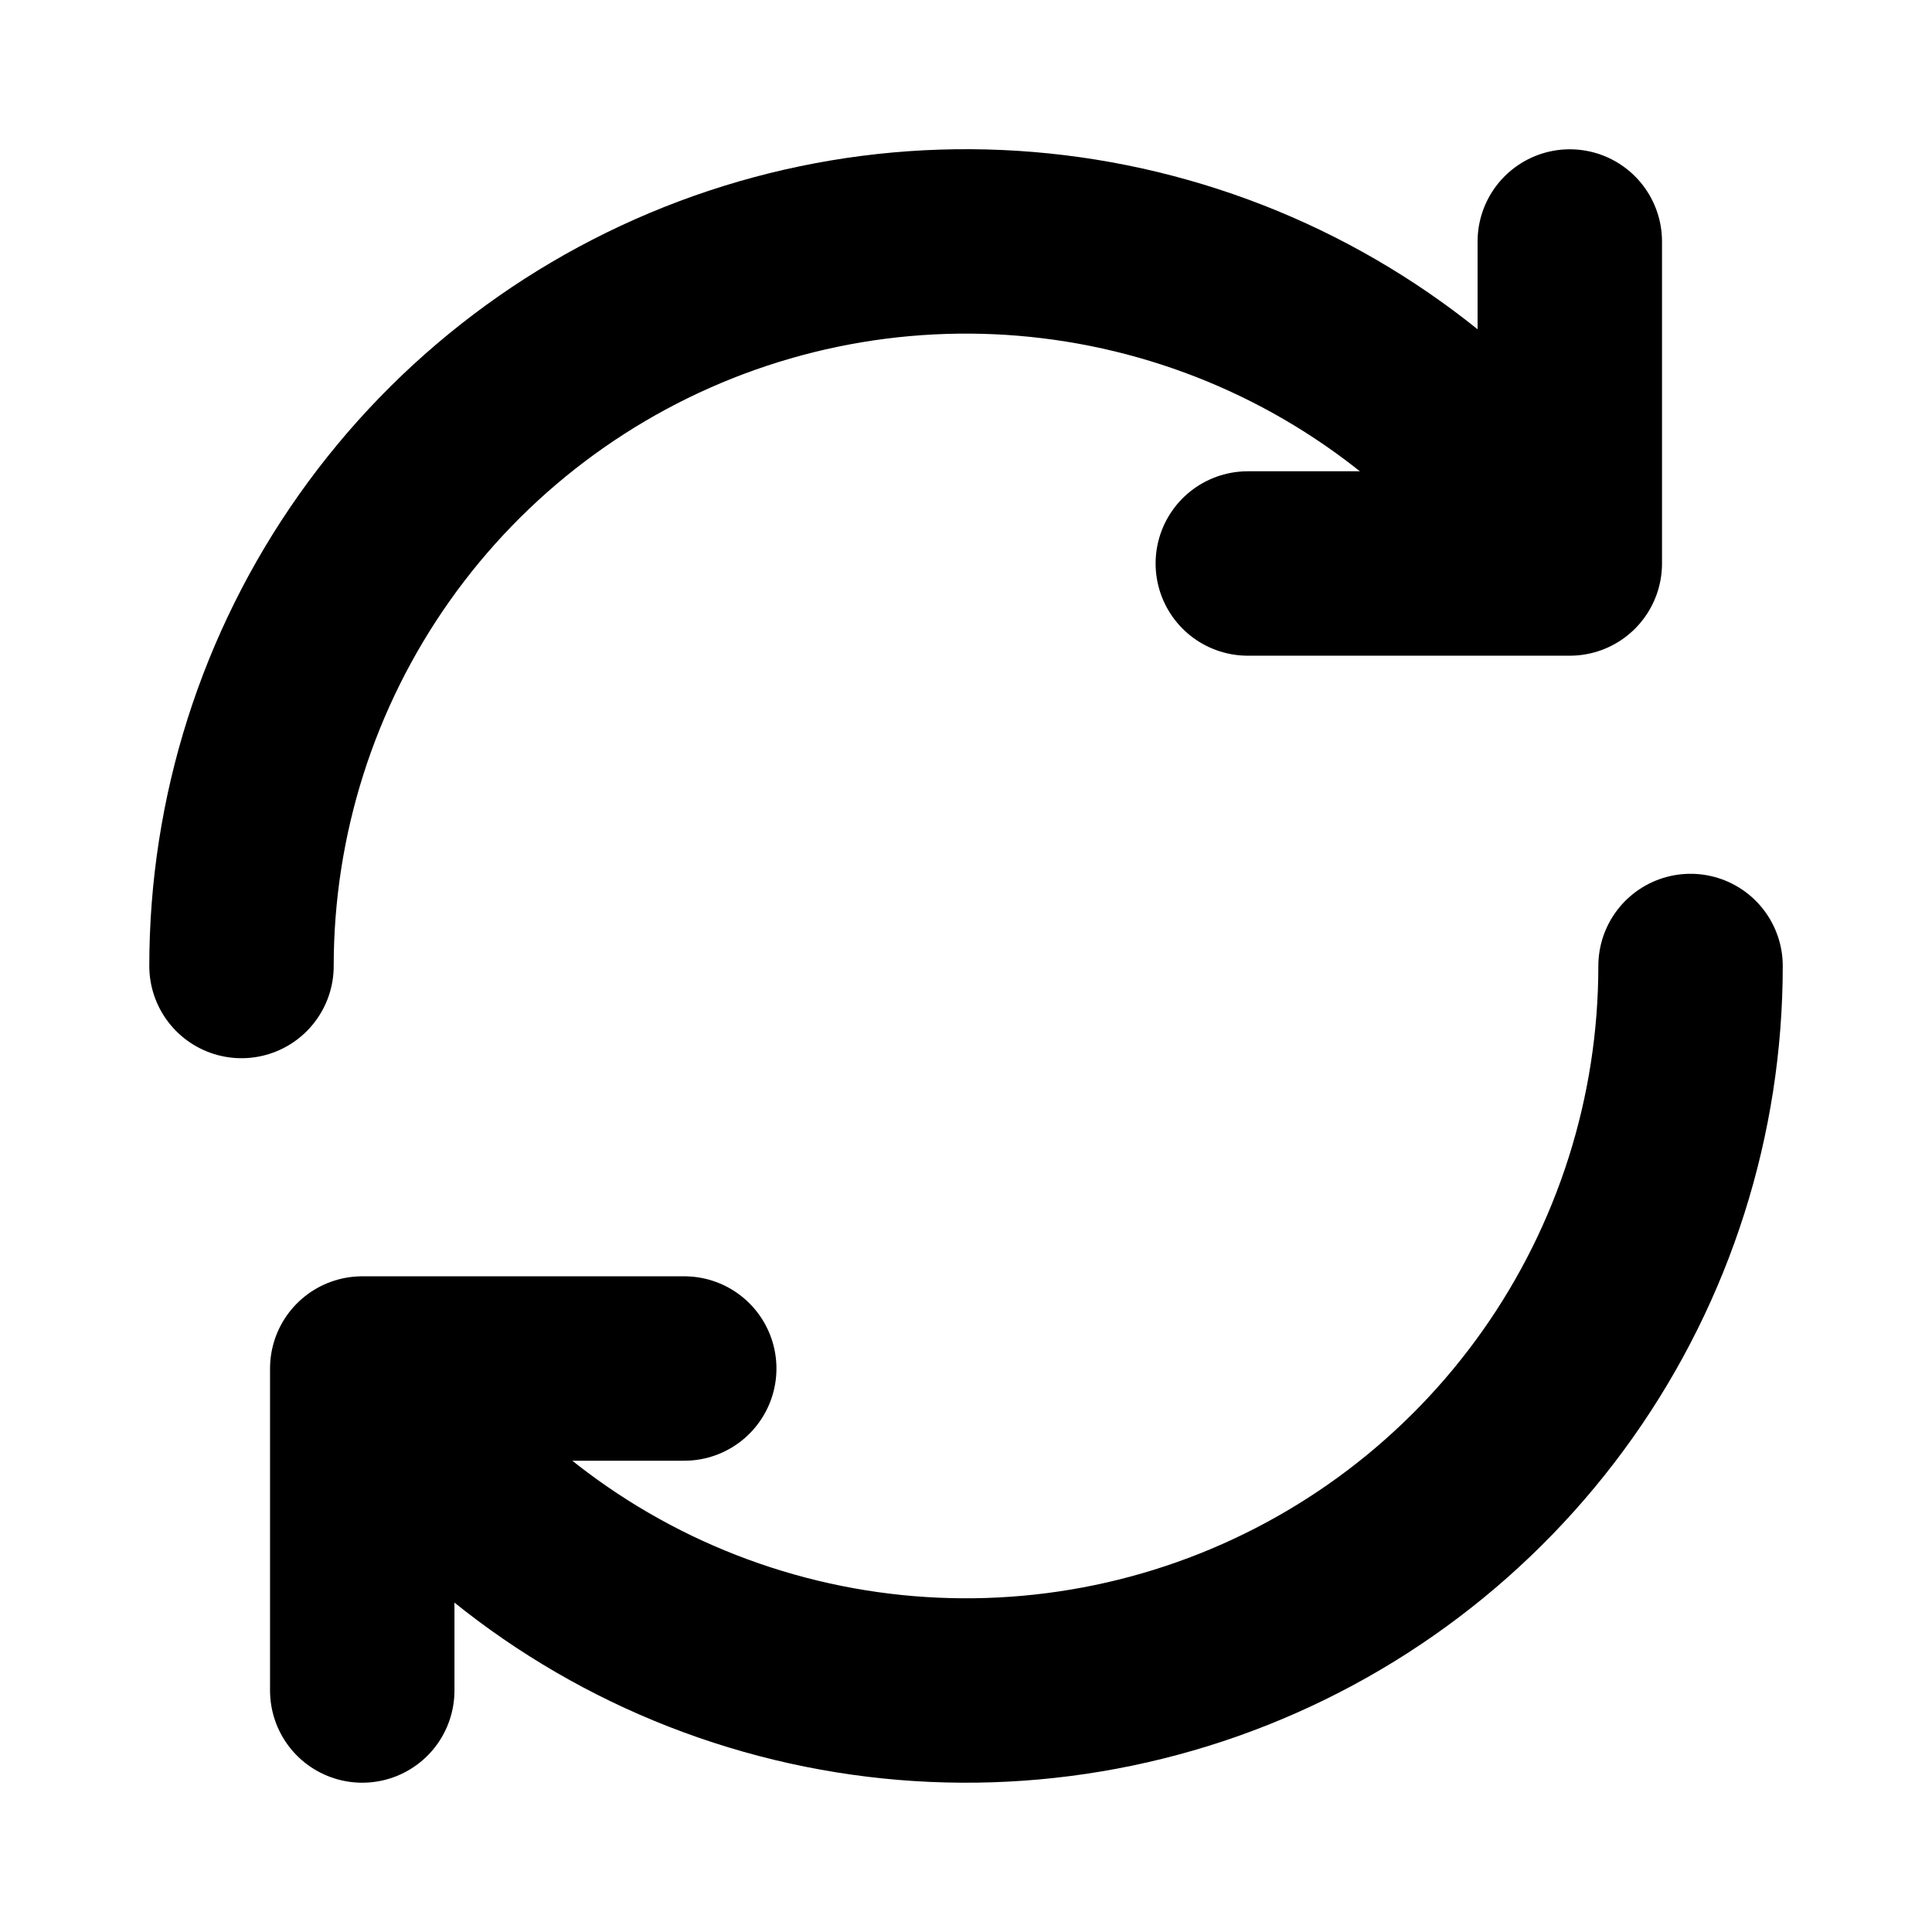 <svg width="44" height="44" viewBox="0 0 44 44" fill="none" xmlns="http://www.w3.org/2000/svg">
<path d="M5.5 22C5.5 18.588 6.557 15.259 8.527 12.473C10.497 9.687 13.282 7.58 16.499 6.442C19.716 5.304 23.207 5.192 26.49 6.121C29.774 7.049 32.689 8.973 34.833 11.627" stroke="#000" stroke-width="4.2" stroke-linecap="round" stroke-linejoin="round"/>
<path d="M35.751 5.5V12.833H28.418M38.501 22C38.501 25.412 37.444 28.74 35.474 31.526C33.504 34.312 30.718 36.419 27.501 37.557C24.284 38.694 20.794 38.806 17.511 37.877C14.227 36.949 11.313 35.025 9.168 32.371" stroke="#000" stroke-width="4.2" stroke-linecap="round" stroke-linejoin="round"/>
<path d="M8.25 38.5V31.167H15.583" stroke="#000" stroke-width="4.2" stroke-linecap="round" stroke-linejoin="round"/>
</svg>
